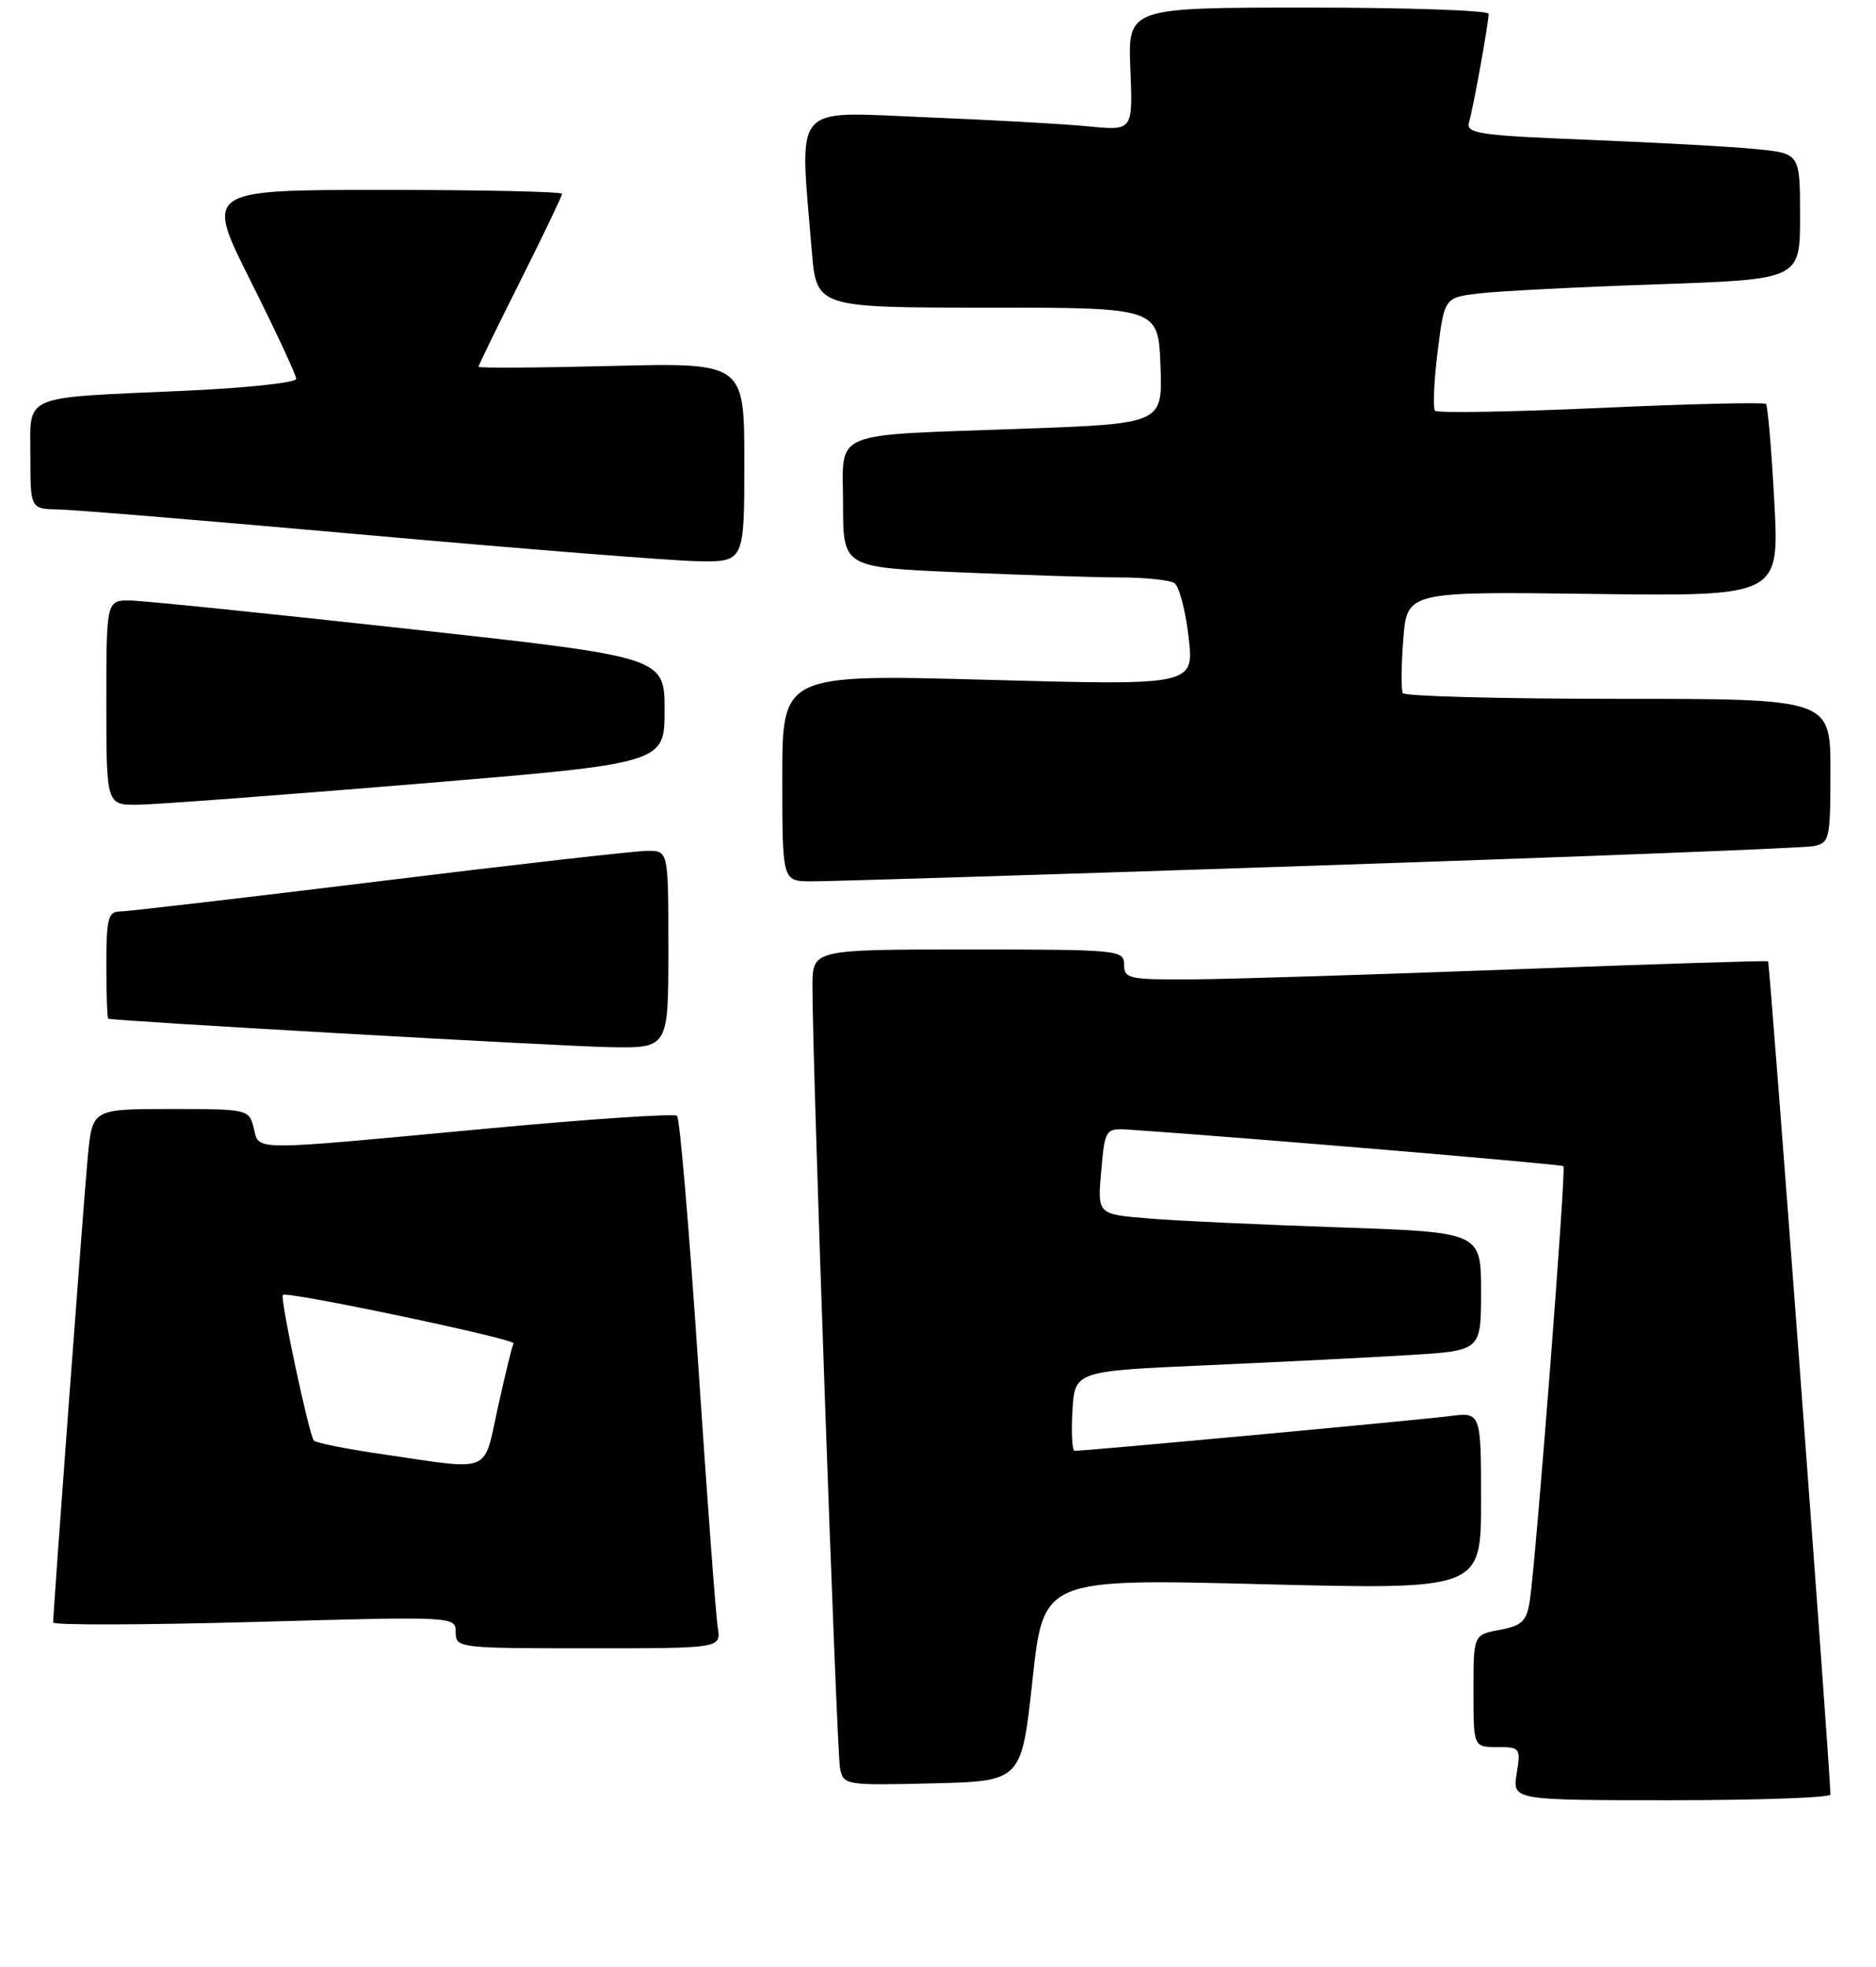 <?xml version="1.0" encoding="UTF-8" standalone="no"?>
<!DOCTYPE svg PUBLIC "-//W3C//DTD SVG 1.1//EN" "http://www.w3.org/Graphics/SVG/1.1/DTD/svg11.dtd" >
<svg xmlns="http://www.w3.org/2000/svg" xmlns:xlink="http://www.w3.org/1999/xlink" version="1.1" viewBox="0 0 247 259">
 <g >
 <path fill="currentColor"
d=" M 241.00 236.25 C 241.00 233.37 233.01 126.70 232.79 126.55 C 232.63 126.45 217.65 126.92 199.50 127.61 C 181.35 128.29 162.34 128.89 157.25 128.93 C 148.64 128.99 148.00 128.86 148.00 127.00 C 148.00 125.07 147.33 125.00 127.50 125.00 C 107.00 125.00 107.00 125.00 106.97 129.75 C 106.92 138.86 110.15 230.52 110.60 232.78 C 111.05 235.02 111.27 235.06 122.78 234.78 C 134.50 234.50 134.50 234.50 135.94 221.17 C 137.39 207.83 137.39 207.83 166.19 208.56 C 195.00 209.28 195.00 209.28 195.00 197.58 C 195.00 185.88 195.00 185.88 190.75 186.44 C 187.05 186.93 143.08 191.00 141.49 191.00 C 141.16 191.00 141.03 188.64 141.20 185.75 C 141.50 180.50 141.50 180.50 159.00 179.73 C 168.62 179.30 180.66 178.70 185.75 178.38 C 195.00 177.81 195.00 177.81 195.00 170.02 C 195.00 162.22 195.00 162.22 176.25 161.58 C 165.94 161.23 154.57 160.70 150.99 160.39 C 144.49 159.85 144.49 159.85 144.99 154.17 C 145.50 148.50 145.50 148.50 149.00 148.74 C 164.38 149.80 205.57 153.26 205.85 153.53 C 206.22 153.89 202.23 205.46 201.42 210.71 C 201.00 213.44 200.41 214.02 197.46 214.57 C 194.00 215.22 194.00 215.22 194.00 222.61 C 194.00 230.00 194.00 230.00 197.13 230.00 C 200.15 230.00 200.24 230.12 199.69 233.50 C 199.13 237.00 199.13 237.00 220.06 237.00 C 231.58 237.00 241.00 236.66 241.00 236.25 Z  M 94.50 214.25 C 94.25 212.74 93.09 197.10 91.92 179.50 C 90.75 161.90 89.50 147.23 89.14 146.90 C 88.79 146.57 77.47 147.33 64.00 148.59 C 32.45 151.54 34.17 151.55 33.41 148.50 C 32.79 146.04 32.64 146.00 22.47 146.00 C 12.16 146.00 12.16 146.00 11.56 152.25 C 11.03 157.89 7.00 212.02 7.00 213.60 C 7.00 213.97 18.92 213.93 33.50 213.53 C 60.00 212.79 60.00 212.79 60.00 214.90 C 60.00 216.95 60.38 217.00 77.47 217.00 C 94.95 217.00 94.95 217.00 94.50 214.25 Z  M 88.00 125.00 C 88.00 112.00 88.00 112.00 85.25 112.01 C 83.74 112.01 67.88 113.81 50.00 116.01 C 32.12 118.20 16.71 120.00 15.75 120.00 C 14.25 120.00 14.00 121.00 14.00 127.00 C 14.00 130.85 14.11 134.05 14.25 134.11 C 14.93 134.41 73.53 137.73 80.25 137.86 C 88.00 138.00 88.00 138.00 88.00 125.00 Z  M 173.50 113.95 C 208.15 112.79 237.51 111.64 238.75 111.40 C 240.89 110.98 241.00 110.52 241.00 101.48 C 241.00 92.00 241.00 92.00 213.06 92.00 C 197.69 92.00 184.93 91.66 184.70 91.25 C 184.46 90.84 184.49 87.66 184.76 84.19 C 185.25 77.87 185.25 77.87 209.76 78.19 C 234.28 78.50 234.28 78.50 233.61 66.06 C 233.25 59.21 232.75 53.42 232.51 53.18 C 232.27 52.94 222.50 53.17 210.79 53.70 C 199.08 54.23 189.25 54.40 188.95 54.08 C 188.64 53.76 188.79 50.27 189.28 46.33 C 190.17 39.16 190.17 39.16 194.84 38.62 C 197.40 38.32 207.94 37.78 218.25 37.43 C 237.00 36.78 237.00 36.78 237.00 28.49 C 237.00 20.20 237.00 20.20 231.25 19.63 C 228.09 19.31 218.17 18.77 209.22 18.41 C 194.80 17.84 192.99 17.58 193.41 16.13 C 193.98 14.20 196.00 2.99 196.00 1.82 C 196.00 1.37 185.31 1.00 172.25 1.00 C 148.50 1.00 148.50 1.00 148.83 9.11 C 149.16 17.21 149.16 17.21 143.33 16.64 C 140.12 16.32 130.41 15.78 121.75 15.43 C 104.07 14.71 105.26 13.31 106.88 33.00 C 107.50 40.50 107.50 40.50 130.00 40.50 C 152.50 40.50 152.50 40.50 152.79 48.13 C 153.08 55.77 153.08 55.77 134.79 56.44 C 108.84 57.38 111.00 56.48 111.00 66.42 C 111.00 74.69 111.00 74.69 126.16 75.34 C 134.50 75.70 144.06 76.01 147.41 76.02 C 150.76 76.02 154.01 76.36 154.63 76.77 C 155.25 77.17 156.09 80.37 156.49 83.87 C 157.22 90.24 157.22 90.24 130.11 89.50 C 103.00 88.76 103.00 88.76 103.00 102.38 C 103.00 116.00 103.00 116.00 106.75 116.03 C 108.81 116.05 138.85 115.12 173.50 113.95 Z  M 55.00 103.19 C 87.50 100.50 87.50 100.50 87.50 93.50 C 87.50 86.51 87.50 86.51 54.00 82.82 C 35.57 80.79 19.04 79.10 17.25 79.06 C 14.00 79.00 14.00 79.00 14.00 92.50 C 14.00 106.00 14.00 106.00 18.25 105.94 C 20.59 105.91 37.12 104.67 55.00 103.19 Z  M 98.00 60.87 C 98.00 47.75 98.00 47.75 80.50 48.18 C 70.88 48.42 63.00 48.47 63.00 48.29 C 63.00 48.11 65.47 43.03 68.50 37.00 C 71.53 30.97 74.00 25.80 74.00 25.52 C 74.00 25.23 63.42 25.00 50.49 25.00 C 26.98 25.00 26.98 25.00 32.99 36.98 C 36.30 43.58 39.00 49.38 39.00 49.88 C 39.00 50.38 32.36 51.09 24.25 51.45 C 2.54 52.42 4.00 51.80 4.00 60.08 C 4.00 67.00 4.00 67.00 7.75 67.07 C 9.81 67.11 28.15 68.63 48.50 70.45 C 68.85 72.27 88.31 73.81 91.75 73.88 C 98.00 74.00 98.00 74.00 98.00 60.87 Z  M 50.70 191.50 C 45.85 190.80 41.64 189.97 41.33 189.66 C 40.71 189.04 36.83 170.81 37.24 170.47 C 37.87 169.97 67.94 176.29 67.62 176.86 C 67.42 177.21 66.50 180.99 65.56 185.25 C 63.62 194.11 64.91 193.57 50.70 191.50 Z "/>
</g>
</svg>